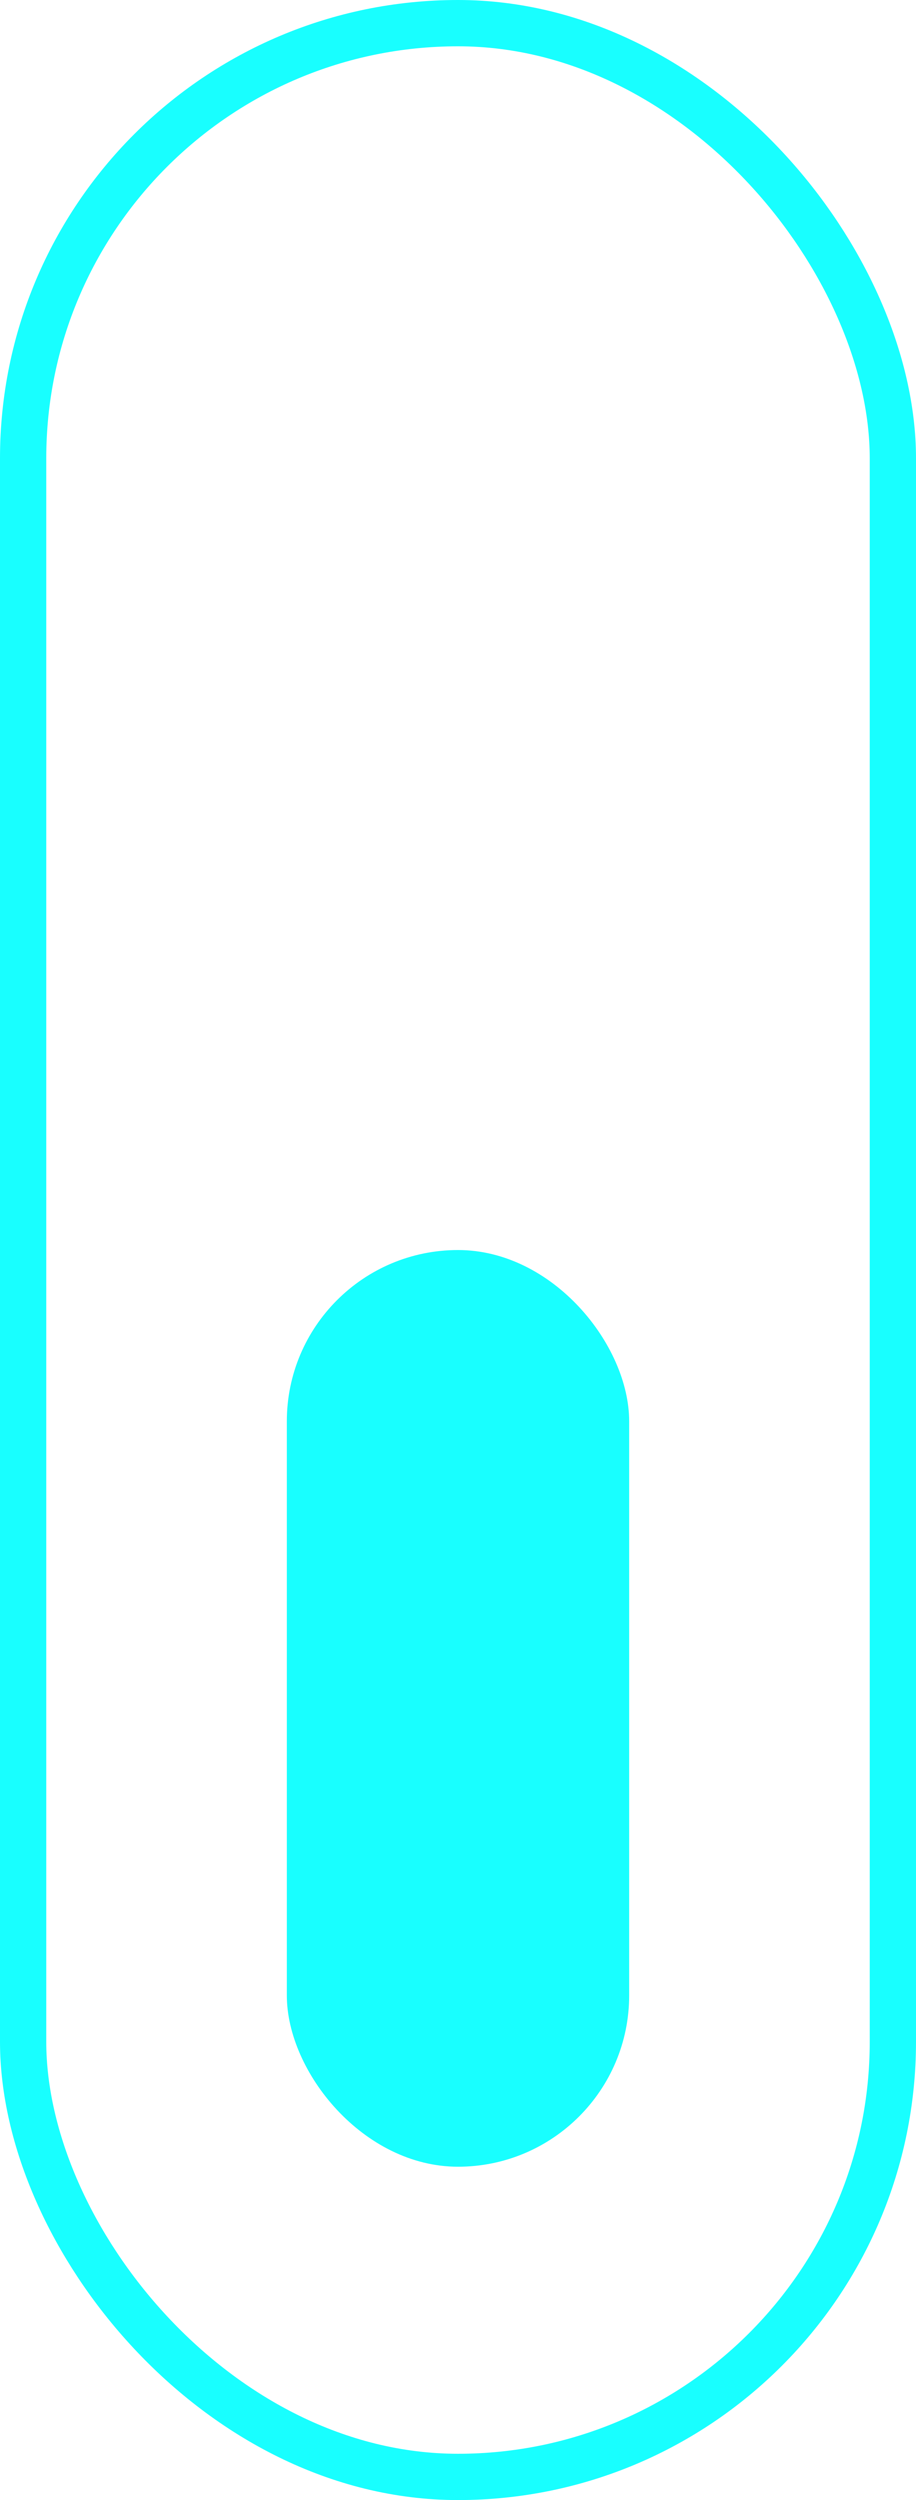 <svg xmlns="http://www.w3.org/2000/svg" width="99" height="270" viewBox="0 0 99 270">
  <g id="Slider-Desktop" transform="translate(-1255 -675)">
    <rect id="Rectangle_11" data-name="Rectangle 11" width="37" height="99" rx="18.5" transform="translate(1286 810)" fill="#18ffff"/>
    <g id="Rectangle_10" data-name="Rectangle 10" transform="translate(1255 675)" fill="none" stroke="#18ffff" stroke-width="5">
      <rect width="99" height="270" rx="49.5" stroke="none"/>
      <rect x="2.5" y="2.5" width="94" height="265" rx="47" fill="none"/>
    </g>
  </g>
</svg>
